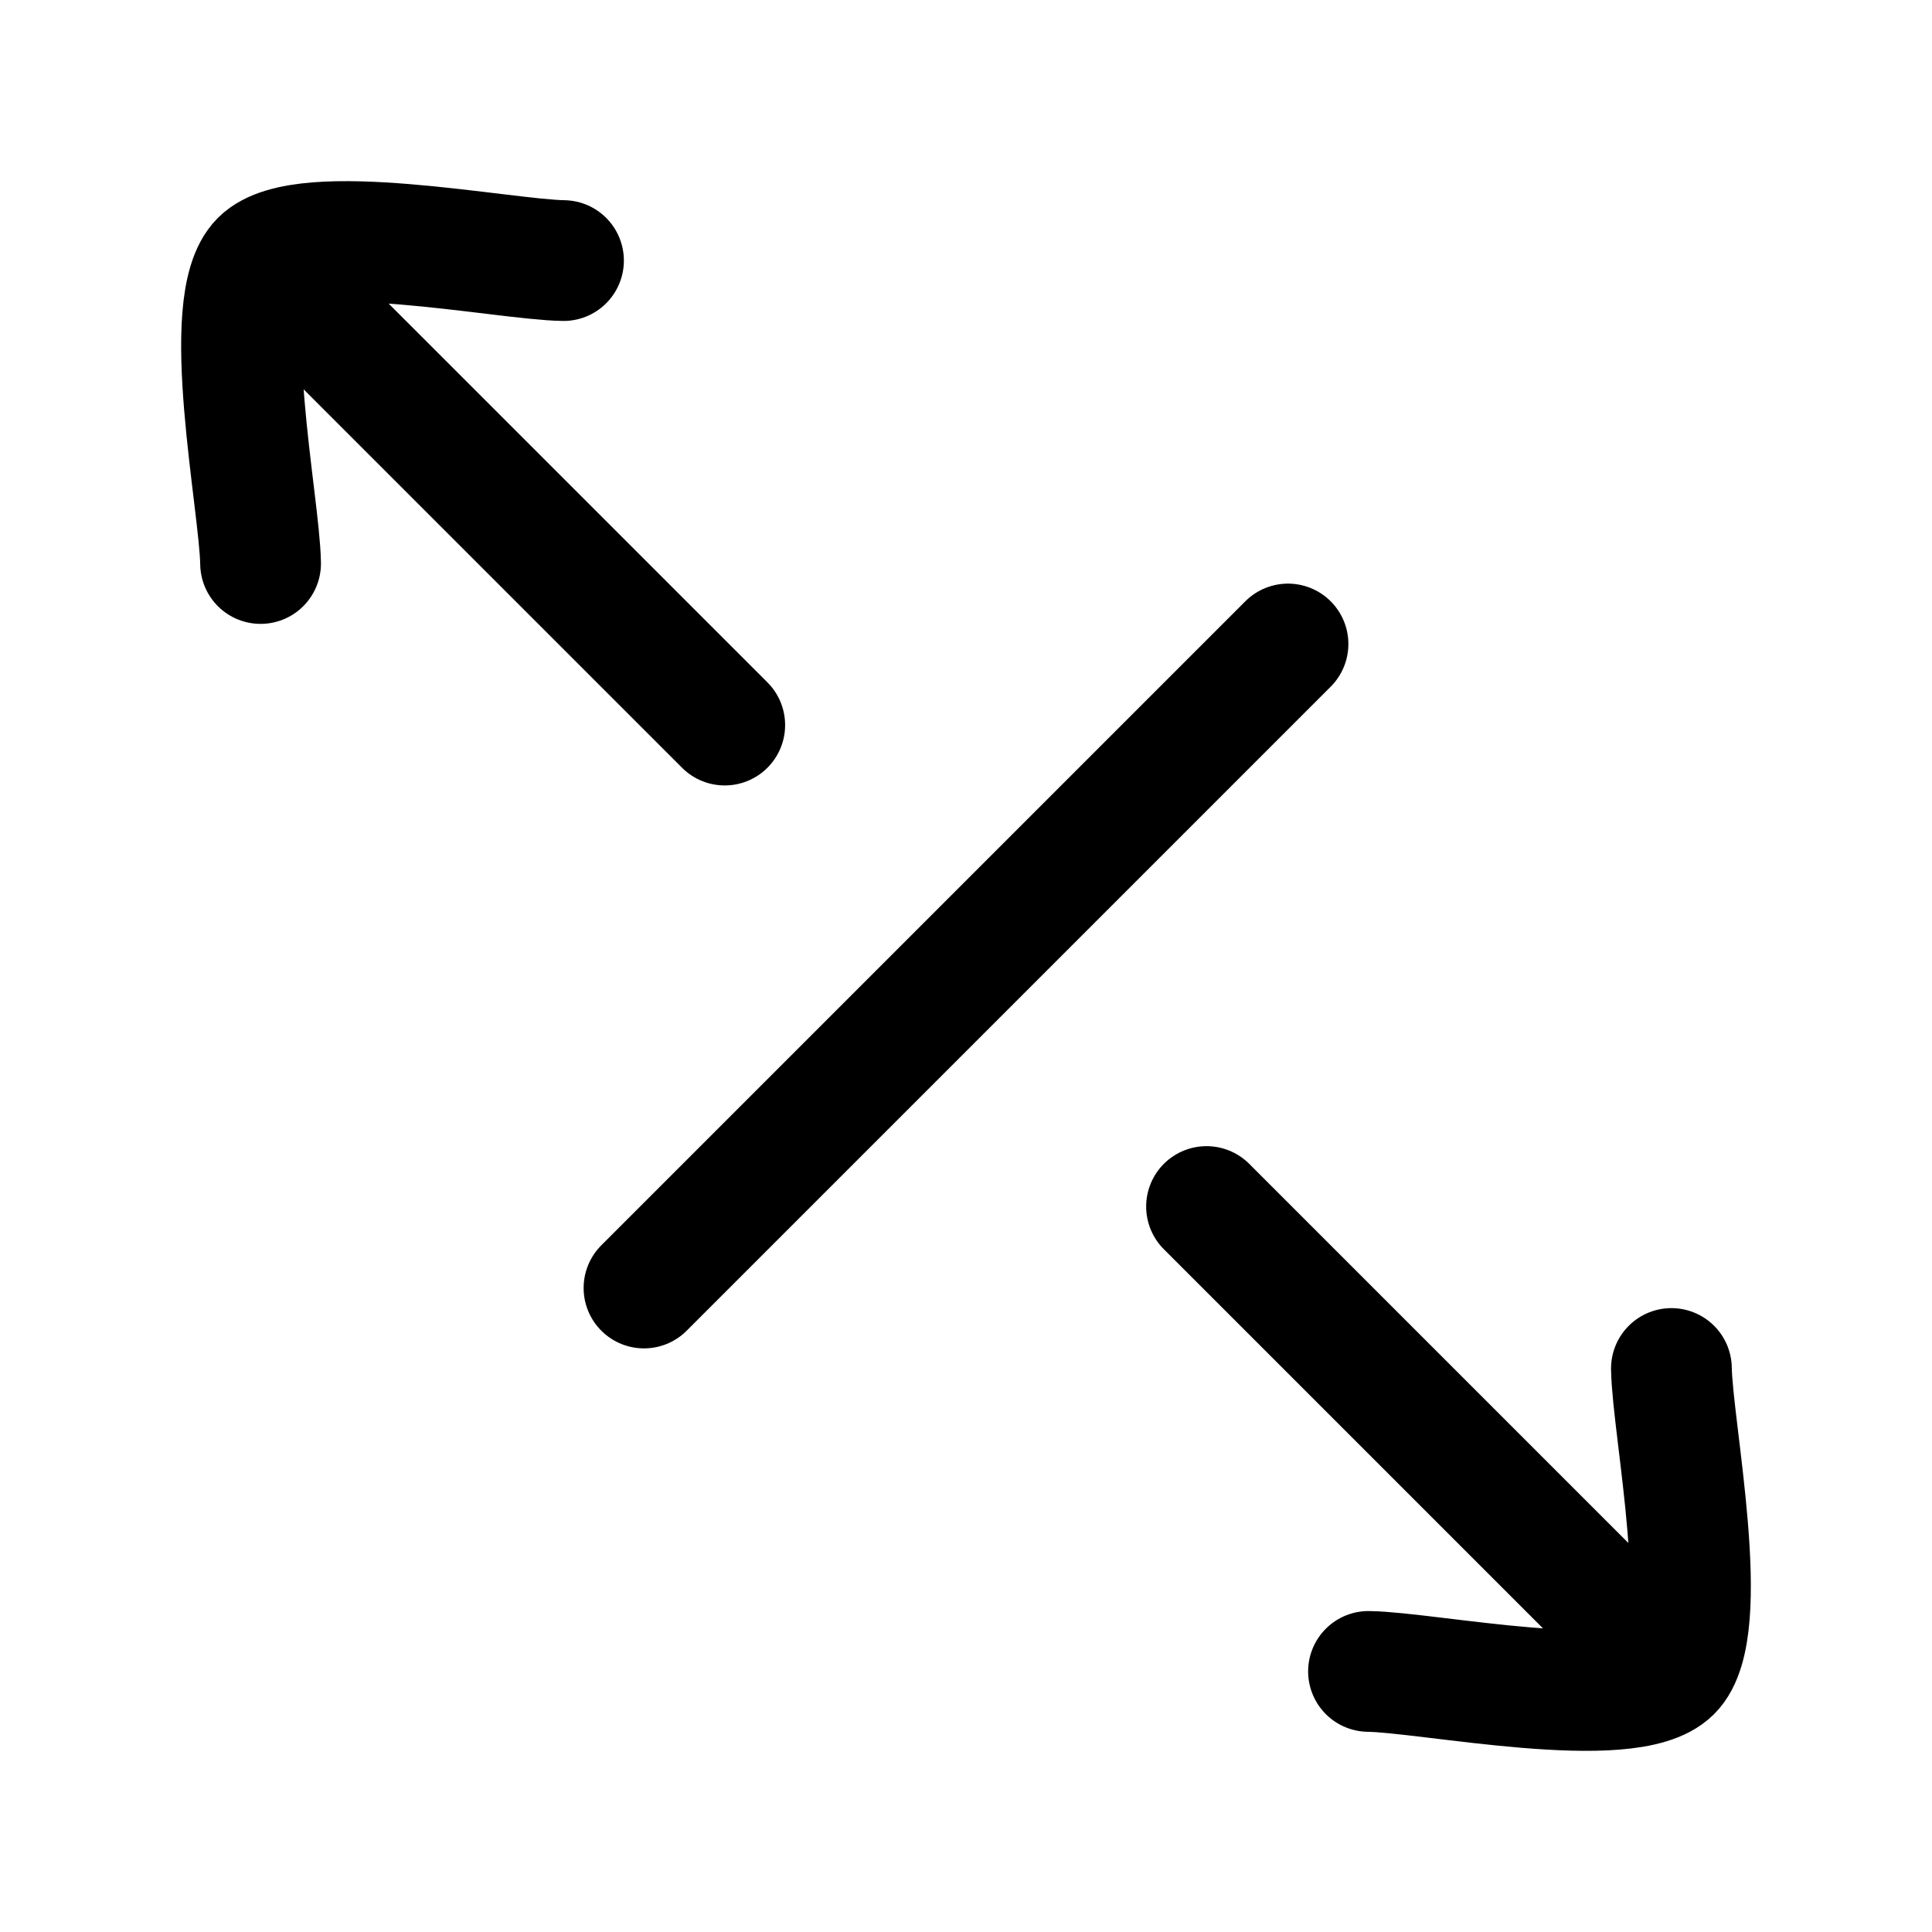 <?xml version="1.0"?>
<svg xmlns="http://www.w3.org/2000/svg" width="24" height="24" viewBox="0 0 24 24" fill="none" data-category="arrows" data-tags="enlarge, big, expand screen" data-set="Stroke" data-type="Rounded">
<path d="M16 8L8 16M7 3.237C6.249 3.226 3.764 2.71 3.237 3.237C2.71 3.764 3.226 6.249 3.237 7M20.763 17C20.774 17.751 21.29 20.236 20.763 20.763C20.236 21.29 17.751 20.774 17 20.763M9.003 9.007L3.617 3.621M20.374 20.374L14.988 14.988" stroke="currentColor" stroke-width="1.5" stroke-linecap="round" stroke-linejoin="round"/>
</svg>
